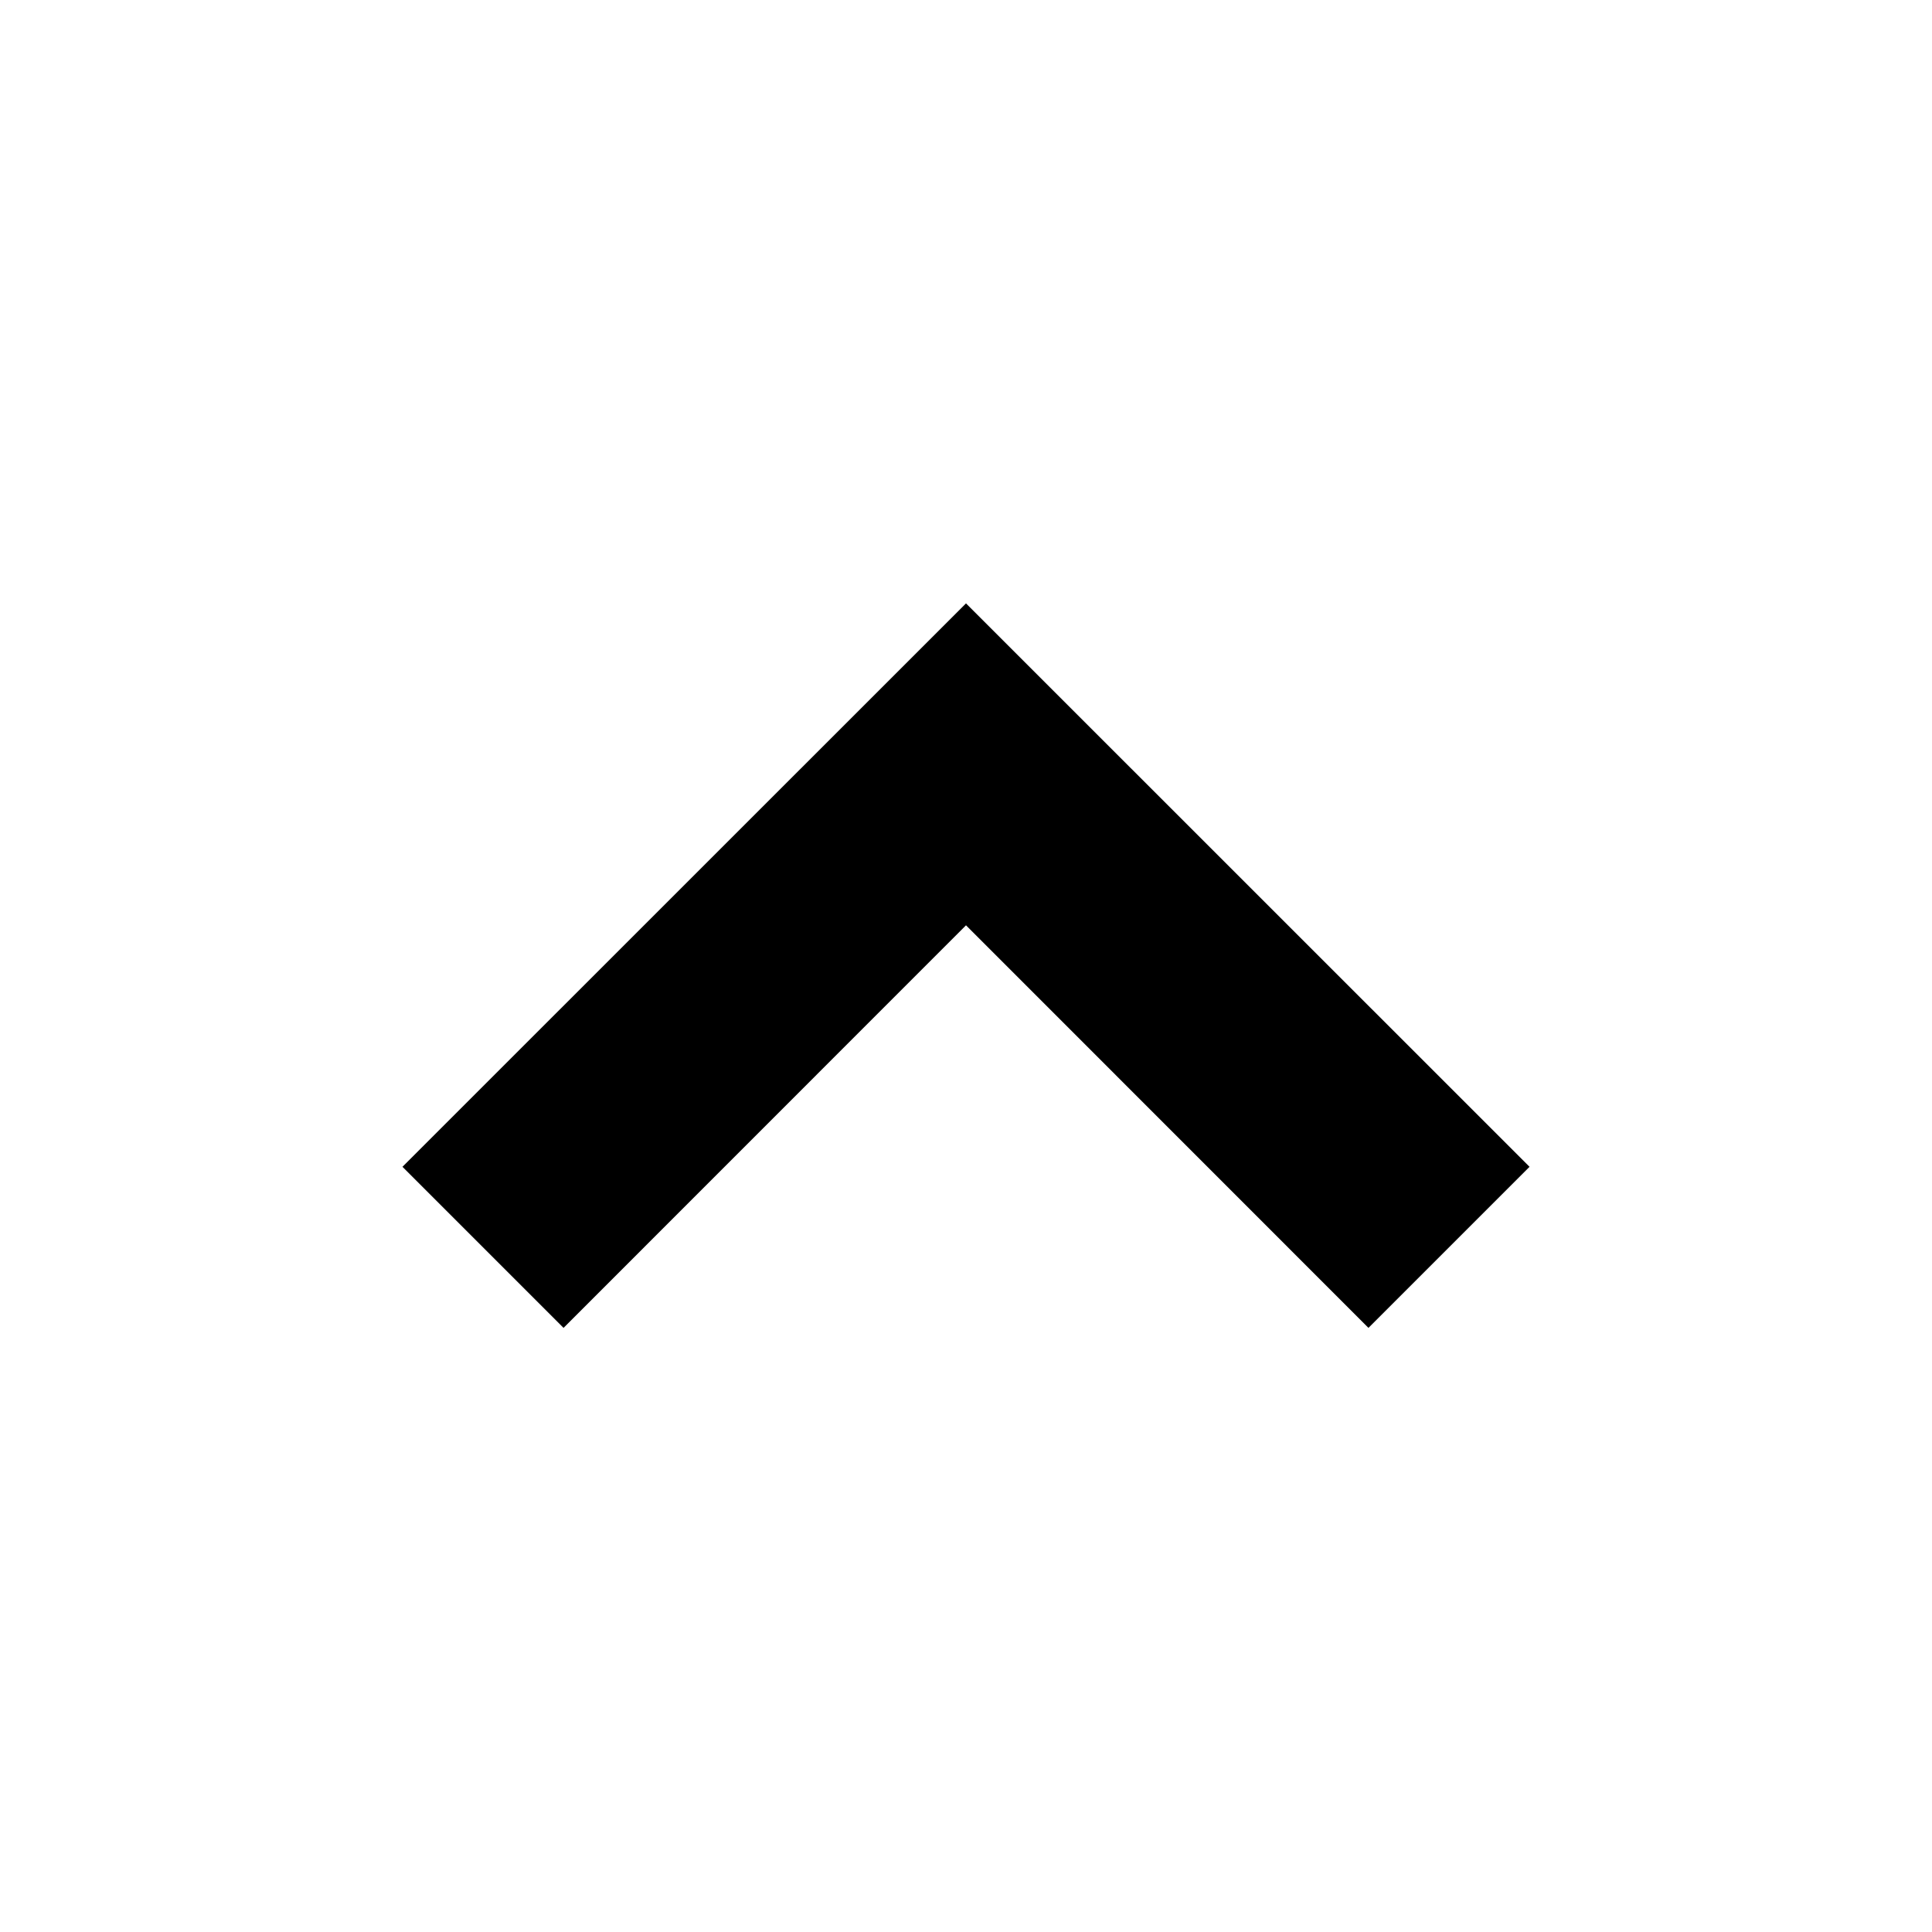 <svg width="16" height="16" viewBox="0 0 16 16" fill="none" xmlns="http://www.w3.org/2000/svg">
<g id="Caret - Up">
<path id="Shape" fill-rule="evenodd" clip-rule="evenodd" d="M8 4.997L12.667 9.663L11.333 10.997L8 7.663L4.667 10.997L3.333 9.663L8 4.997Z" fill="black"/>
</g>
</svg>
